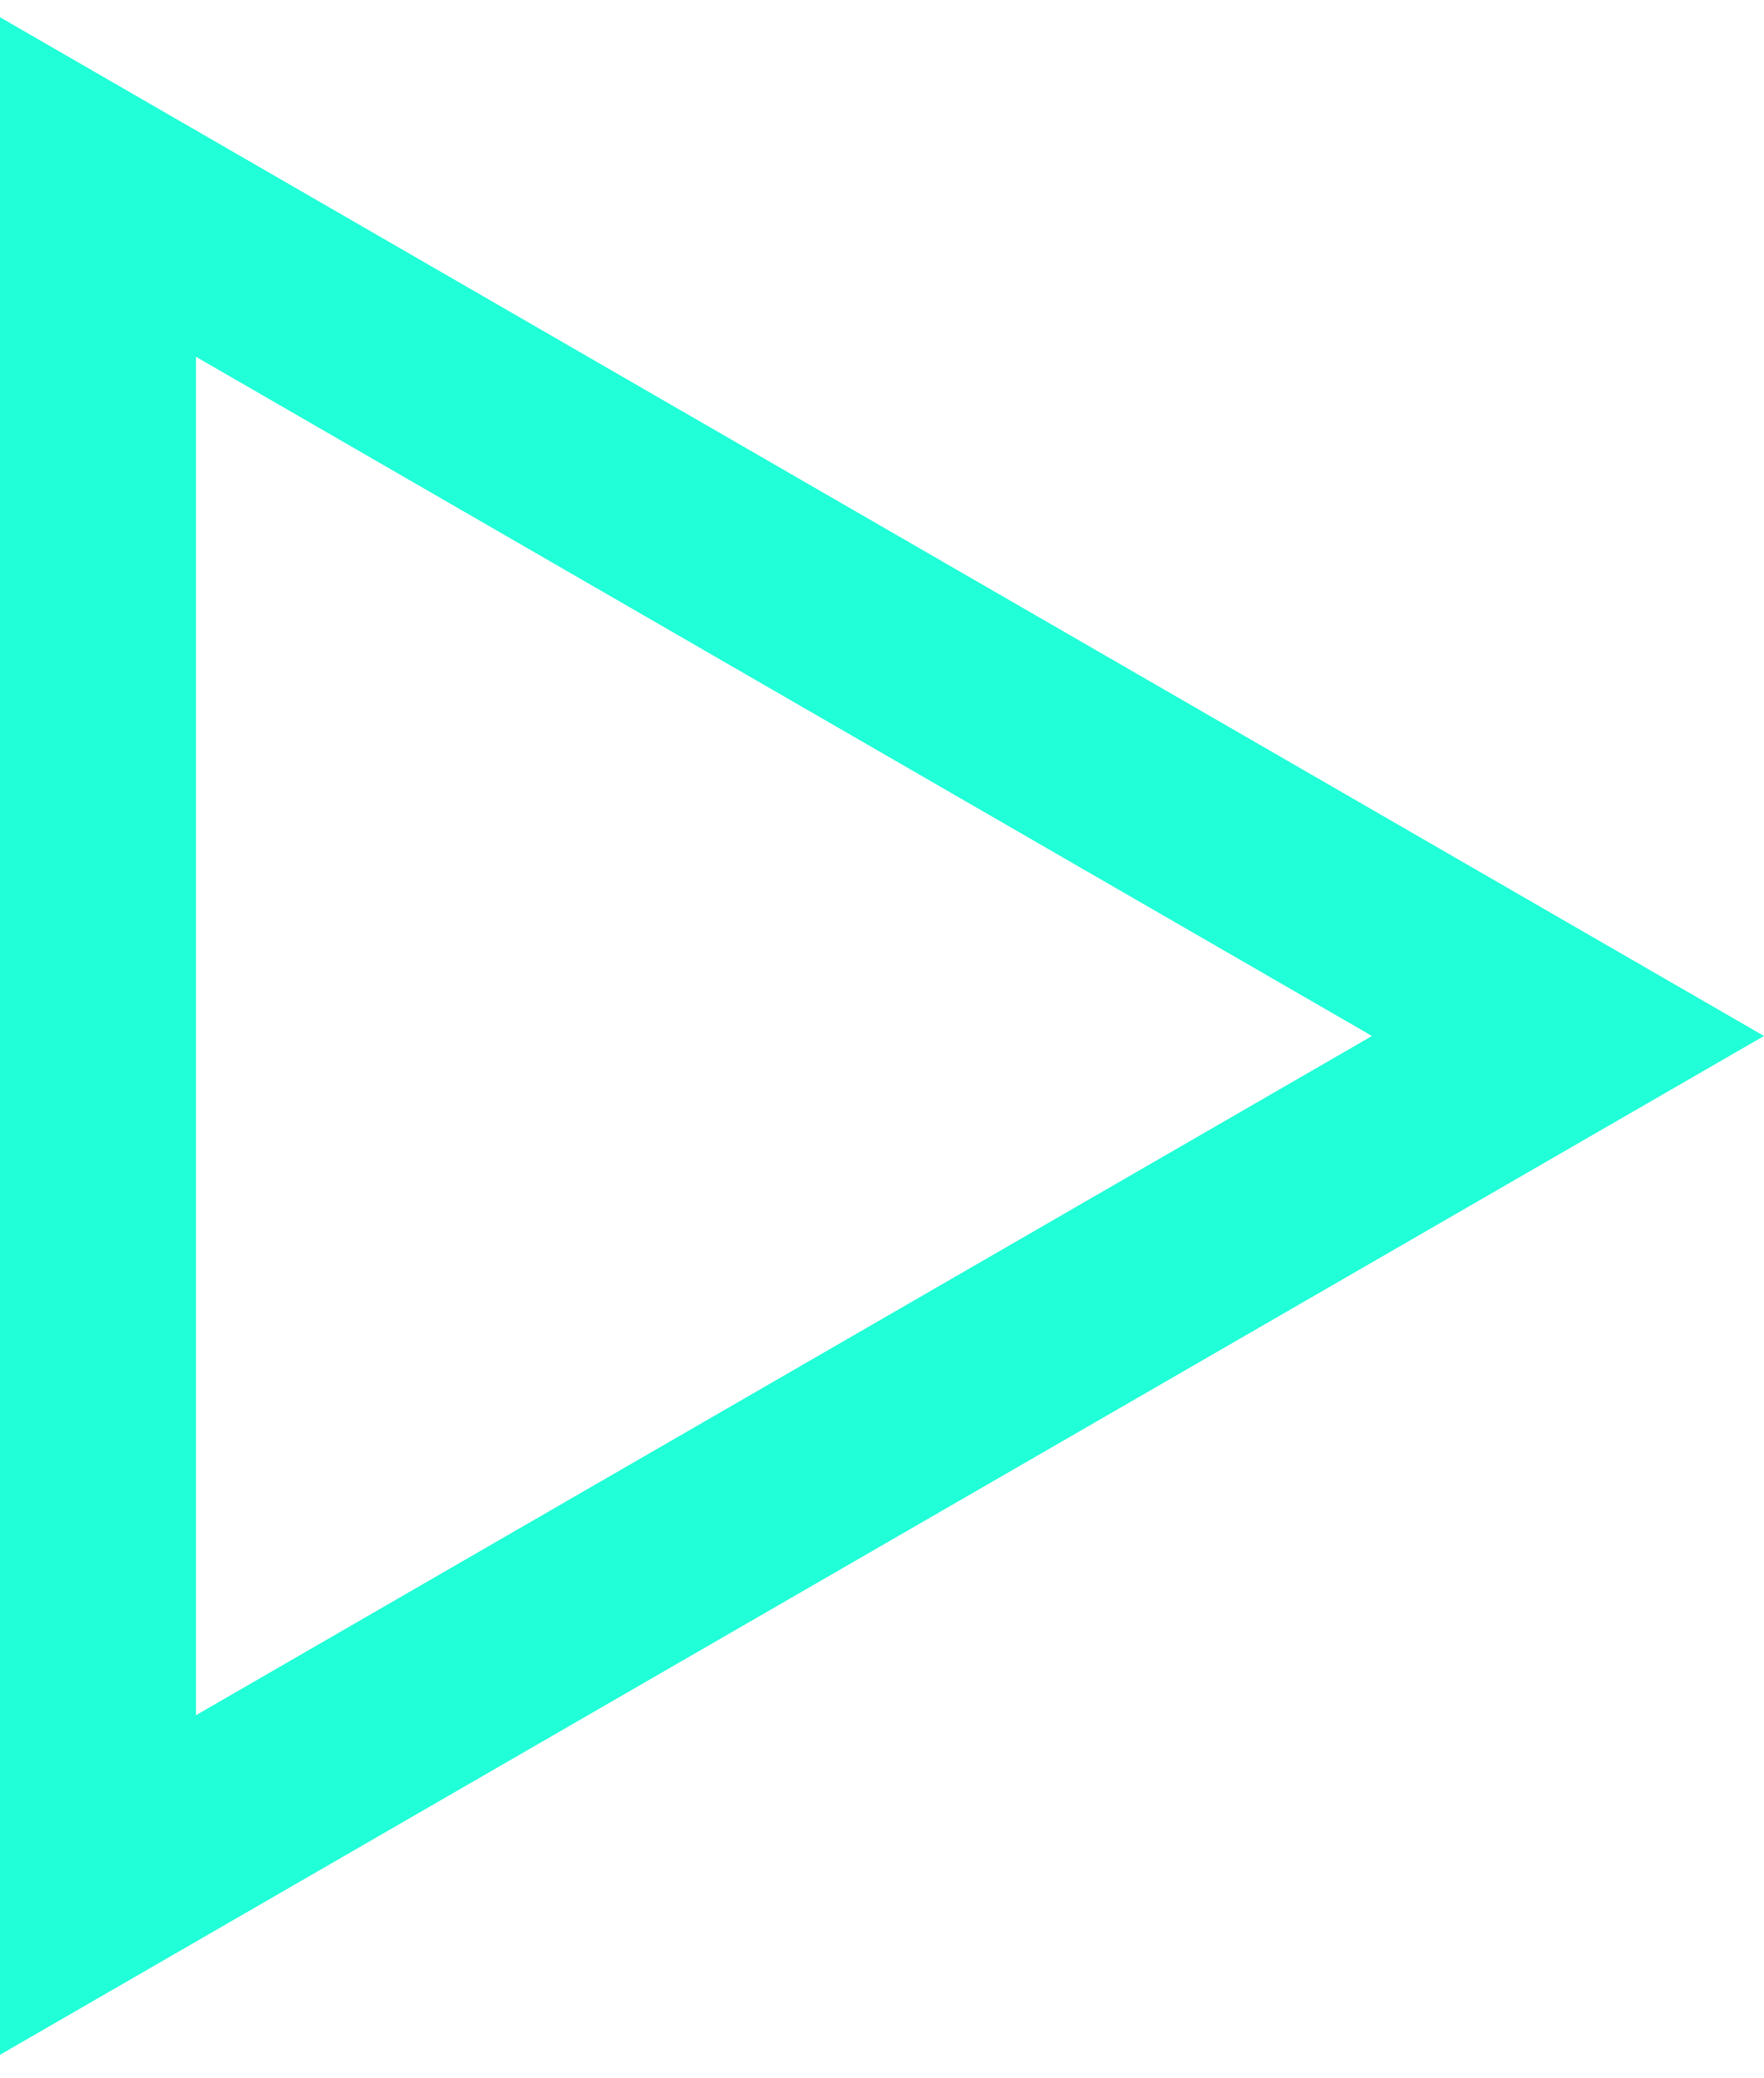 <svg width="45" height="53" viewBox="0 0 45 53" fill="none" xmlns="http://www.w3.org/2000/svg">
<path d="M36.25 28.584L40 26.419L36.25 24.254L6.25 6.934L2.5 4.769V9.099V43.74V48.07L6.25 45.905L36.25 28.584Z" stroke="#20FFD7" stroke-width="5"/>
</svg>
